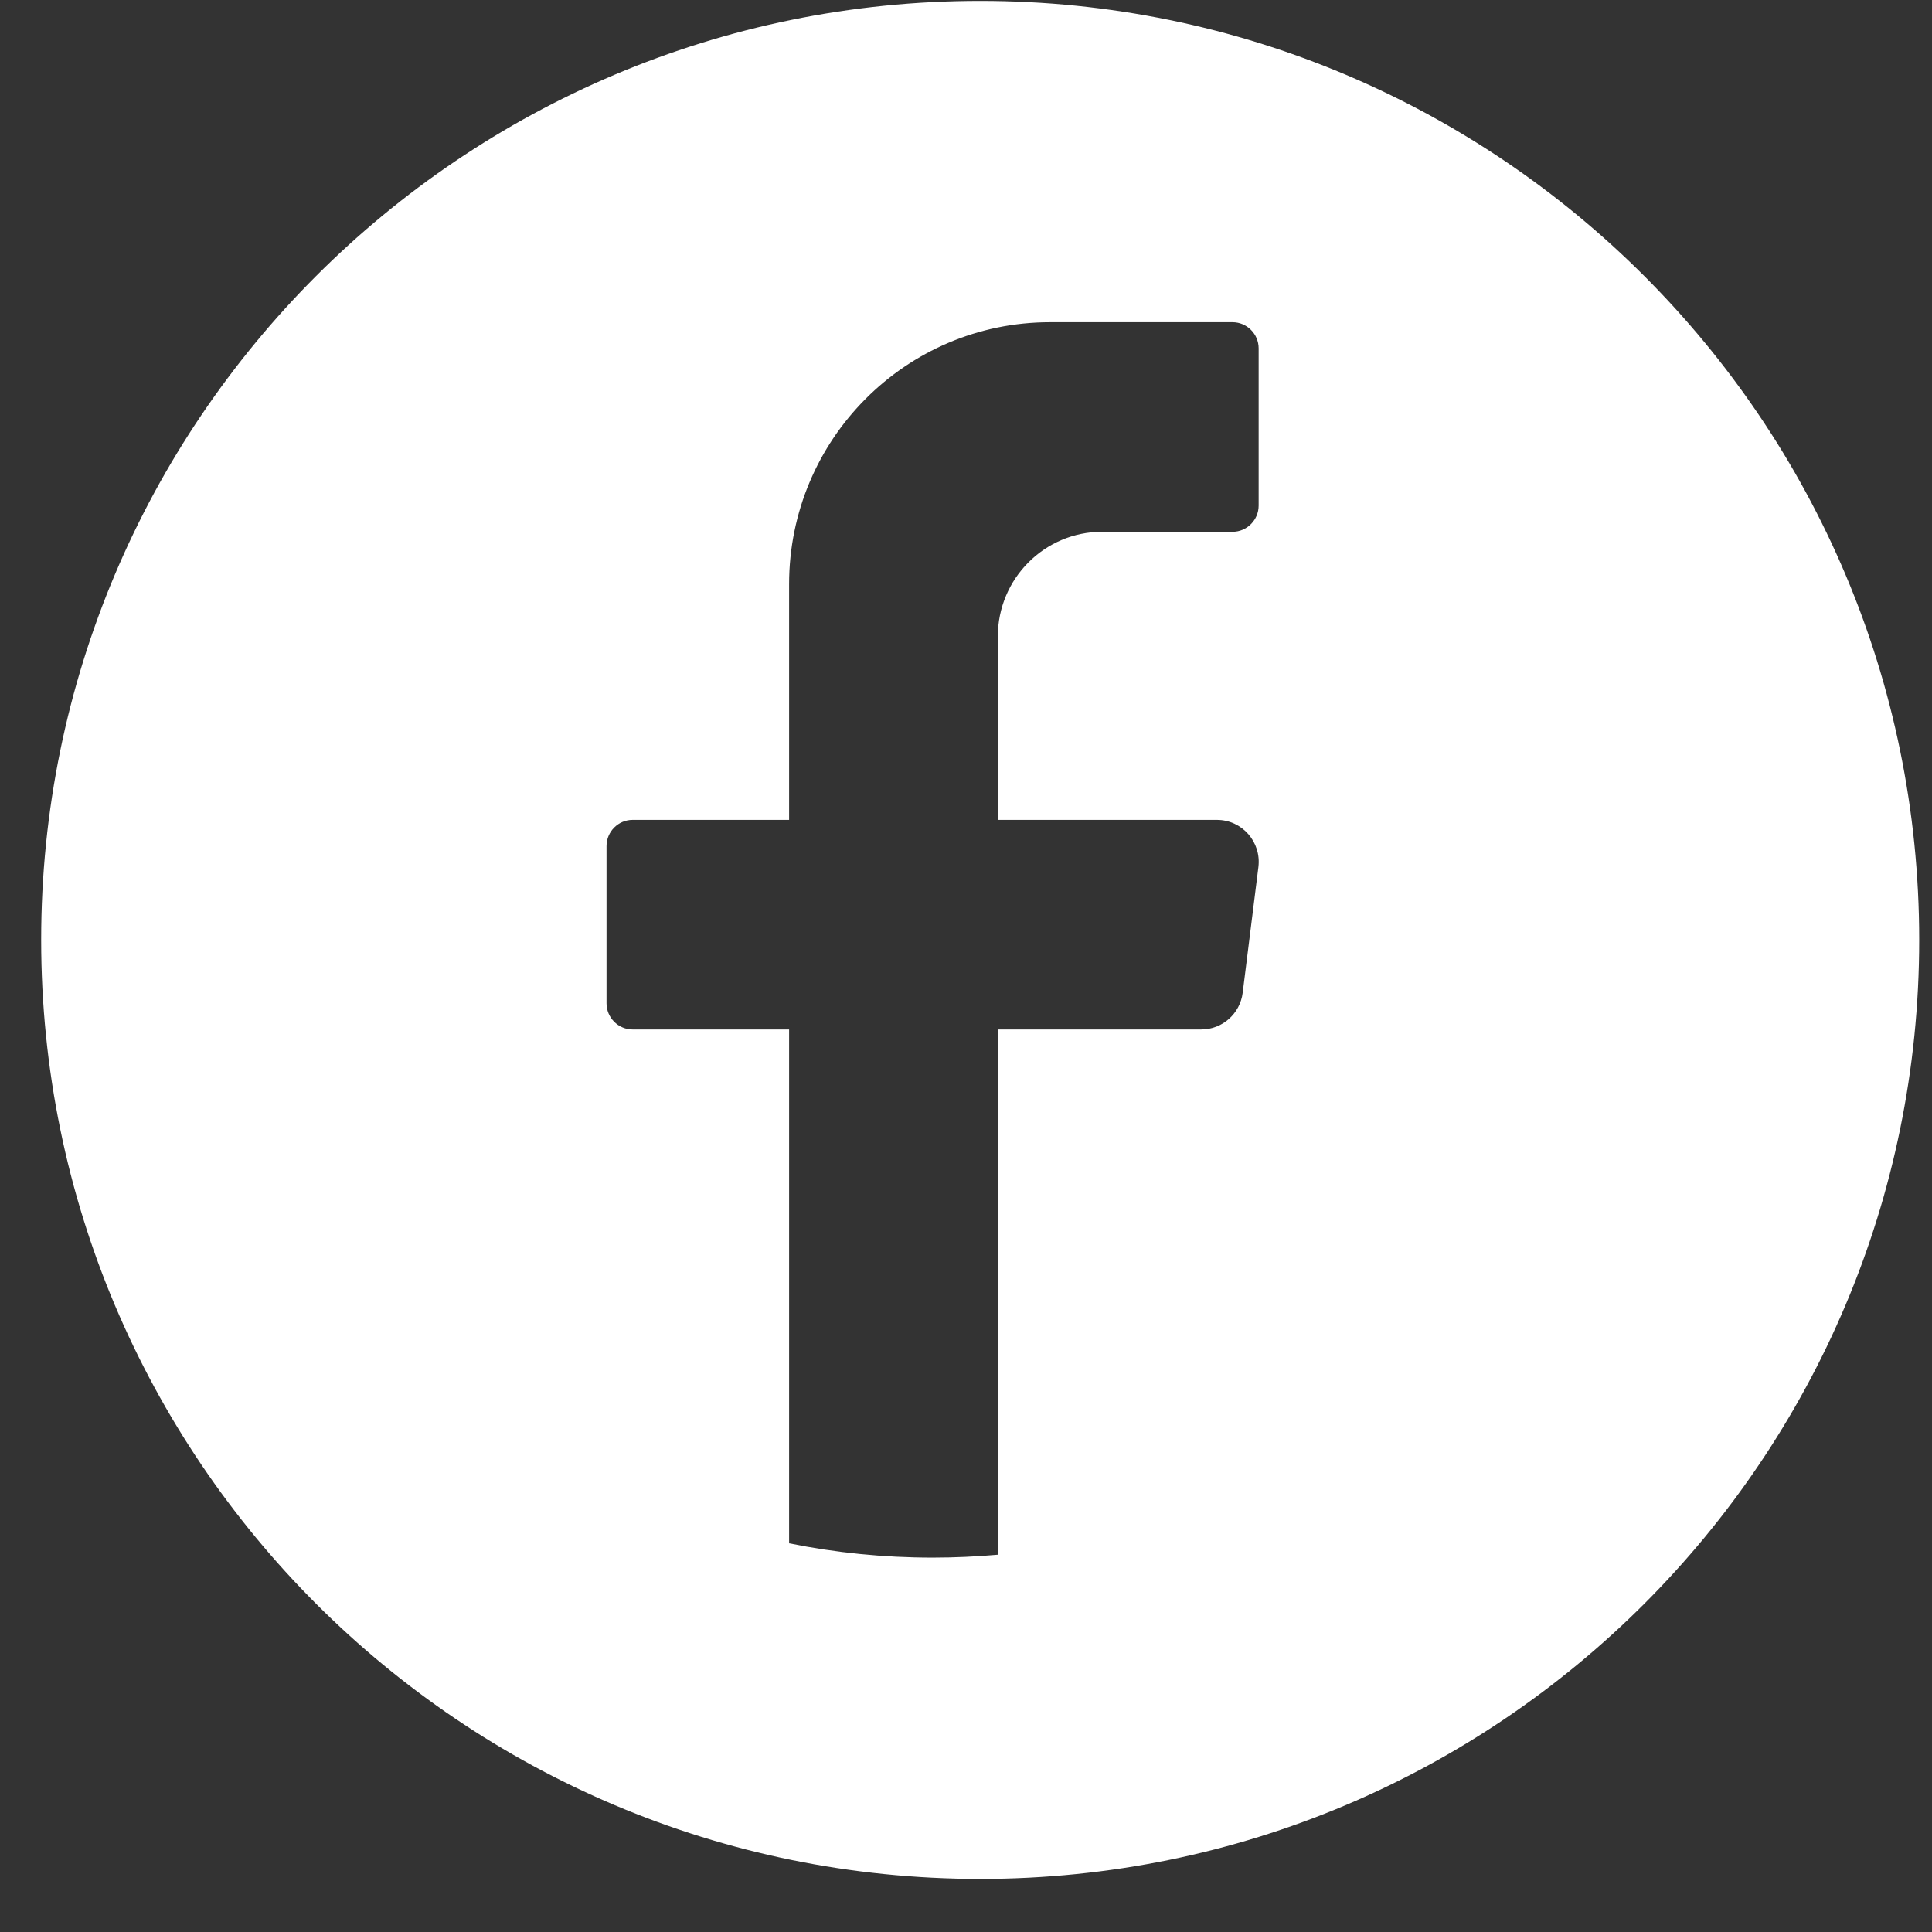<svg width="32" height="32" viewBox="0 0 32 32" fill="none" xmlns="http://www.w3.org/2000/svg">
<rect x="0" y="0" width="32" height="32" fill="#333333" stroke="none"/>
<path d="M20.847 8.374C20.847 8.612 20.653 8.808 20.415 8.808H18.255C17.3 8.808 16.527 9.585 16.527 10.543V13.58H20.156C20.573 13.58 20.894 13.946 20.843 14.361L20.583 16.442C20.54 16.79 20.245 17.051 19.897 17.051H16.527V25.751C16.171 25.782 15.811 25.799 15.447 25.799C14.633 25.799 13.838 25.718 13.07 25.562V17.051H10.478C10.24 17.051 10.046 16.855 10.046 16.617V14.014C10.046 13.775 10.24 13.58 10.478 13.58H13.07V9.675C13.07 7.279 15.005 5.337 17.391 5.337H20.415C20.653 5.337 20.847 5.532 20.847 5.77V8.374ZM16.235 0.015C7.645 0.015 0.682 6.978 0.682 15.567C0.682 24.157 7.645 31.121 16.235 31.121C24.825 31.121 31.788 24.157 31.788 15.567C31.788 6.978 24.825 0.015 16.235 0.015Z" fill="white"/>
</svg>
